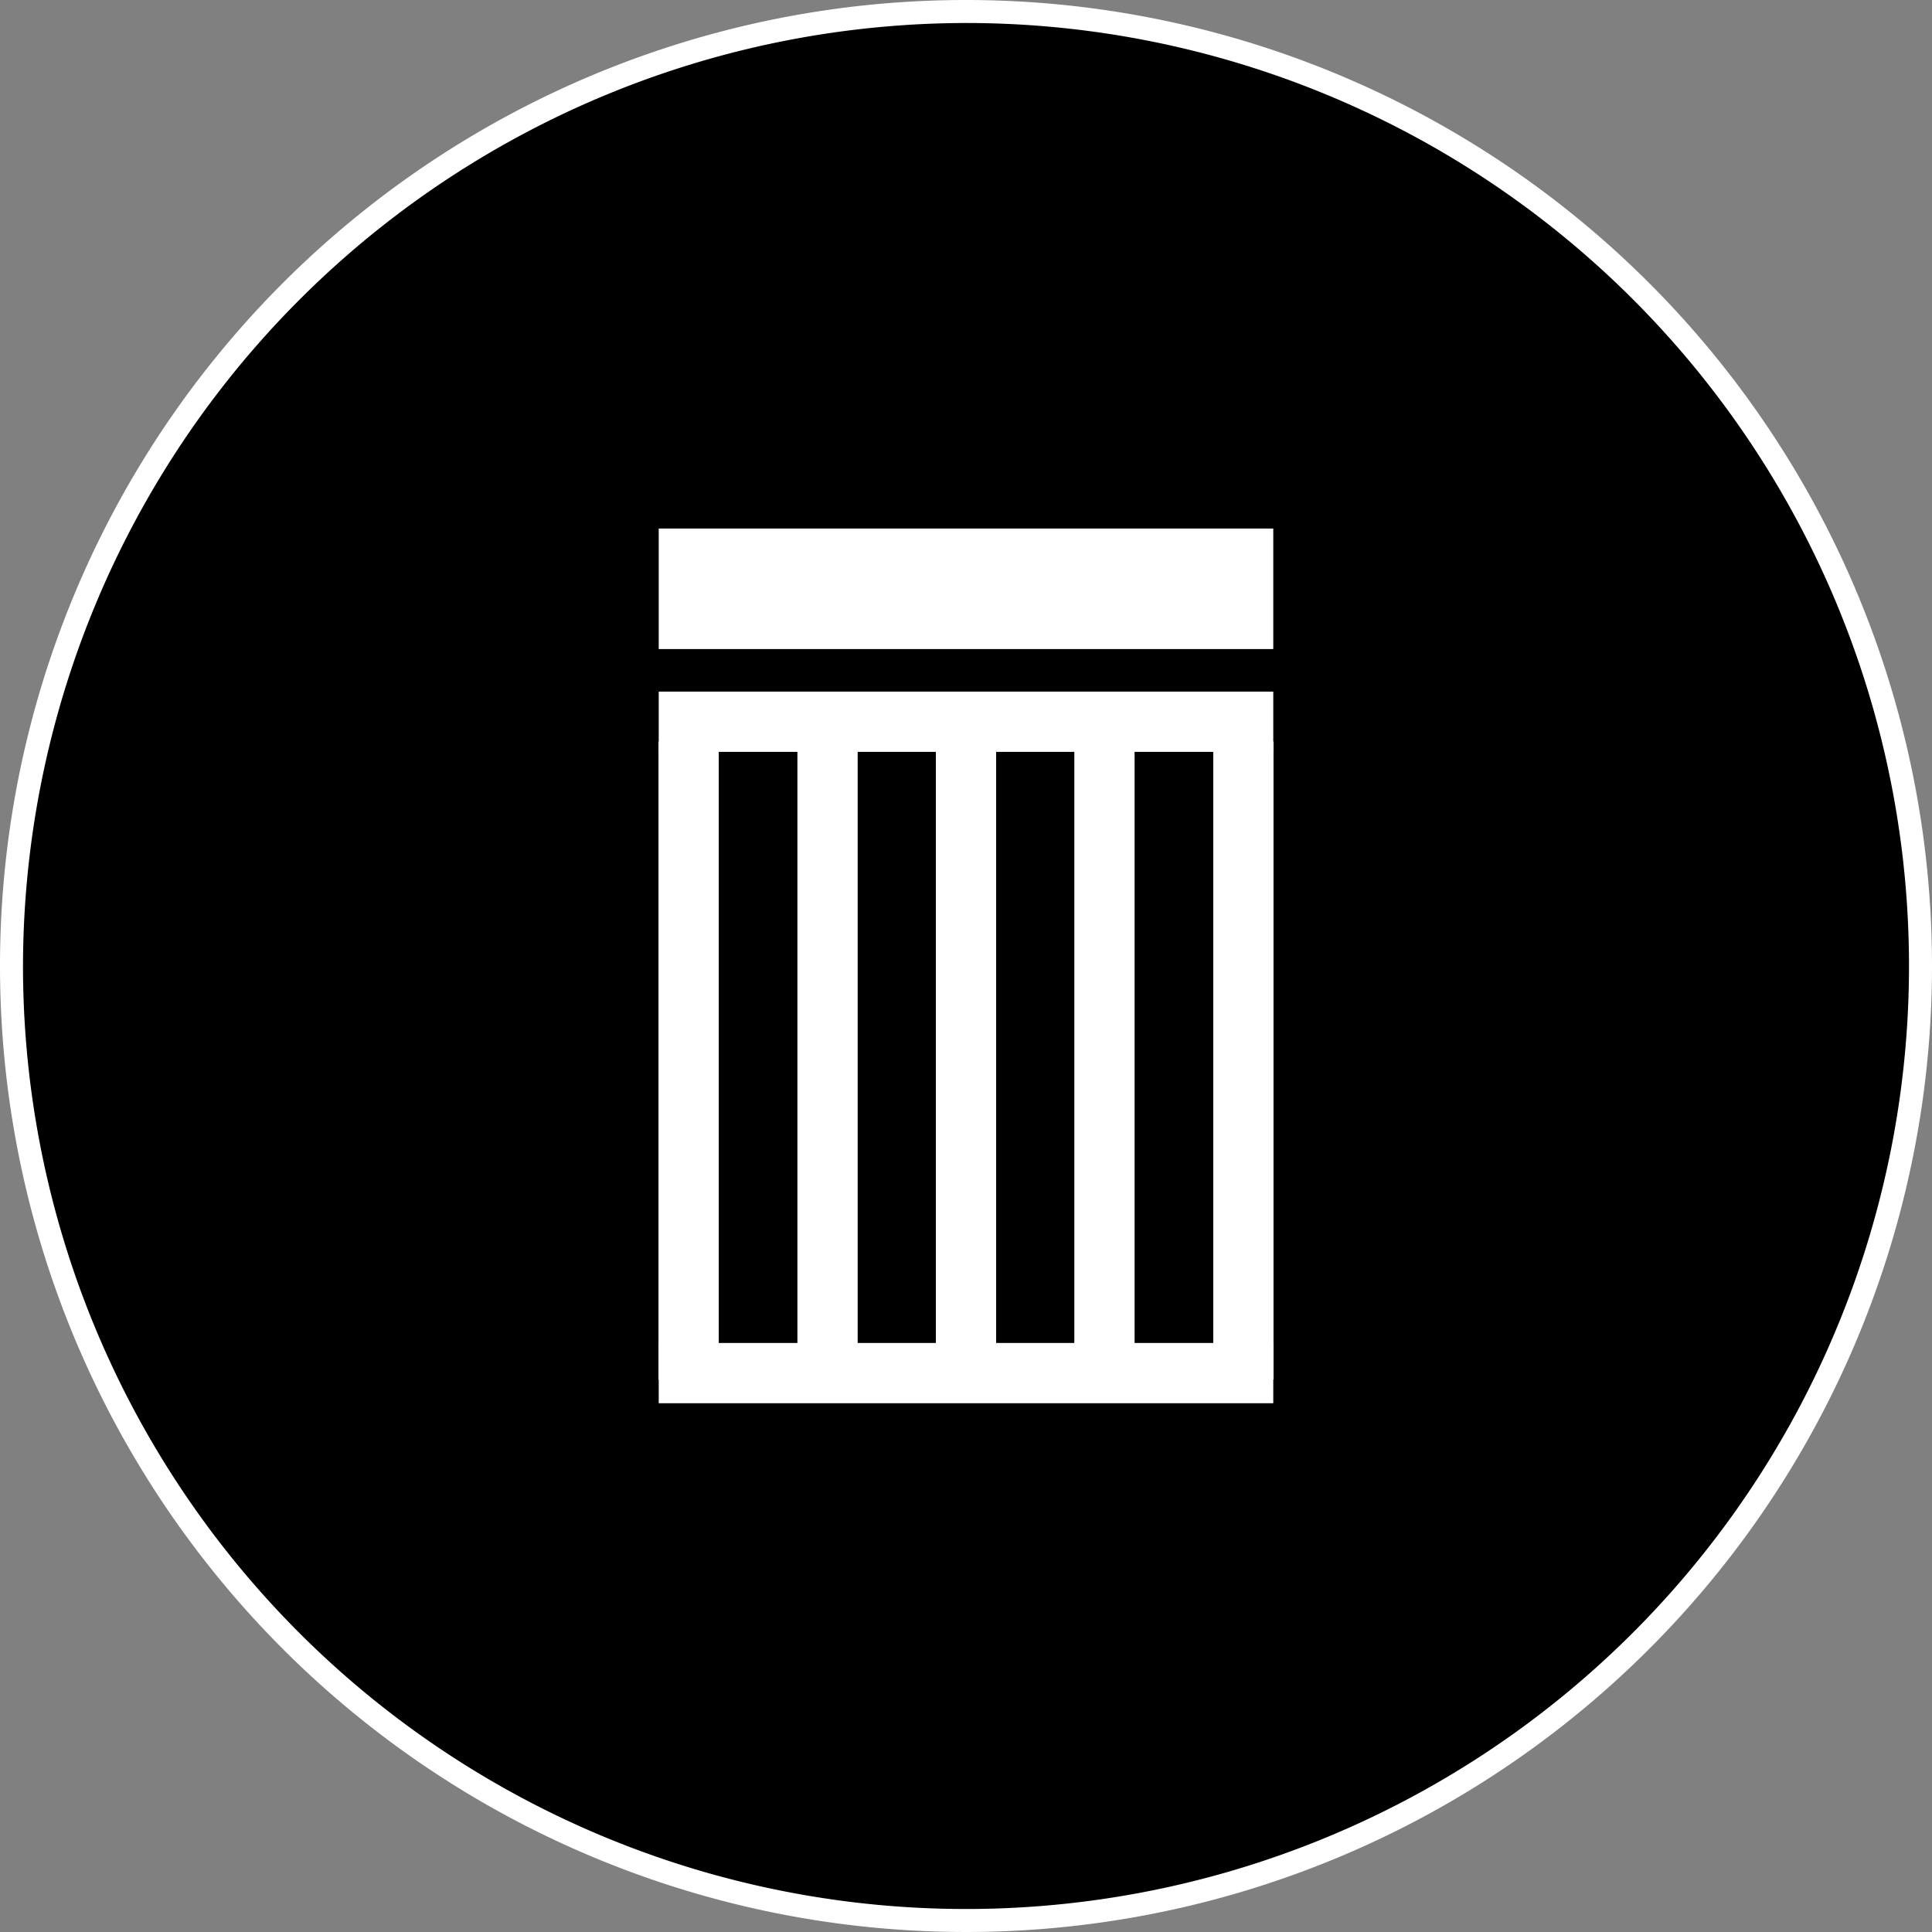 <svg xmlns="http://www.w3.org/2000/svg" viewBox="0 0 42 42"><rect x="0" y="0" width="42" height="42" fill="#808080" stroke="none"/><defs><style>.a{fill:#fff;}.b,.c{fill:none;stroke:#fff;}.b{stroke-width:1.31px;}.c{stroke-width:2.62px;}</style></defs><title>Recurso 19</title><circle cx="21" cy="21" r="20.75"/><path class="a" d="M21,.5A20.5,20.5,0,1,1,.5,21,20.53,20.53,0,0,1,21,.5M21,0A21,21,0,1,0,42,21,21,21,0,0,0,21,0Z"/><line class="b" x1="14.32" y1="15.69" x2="27.68" y2="15.69"/><line class="c" x1="14.32" y1="12.8" x2="27.68" y2="12.8"/><line class="b" x1="14.32" y1="29.85" x2="27.68" y2="29.85"/><line class="b" x1="14.97" y1="16.12" x2="14.97" y2="29.99"/><line class="b" x1="27.03" y1="16.12" x2="27.03" y2="29.99"/><line class="b" x1="24.01" y1="16.12" x2="24.01" y2="29.99"/><line class="b" x1="21" y1="16.12" x2="21" y2="29.99"/><line class="b" x1="17.99" y1="16.12" x2="17.99" y2="29.99"/></svg>